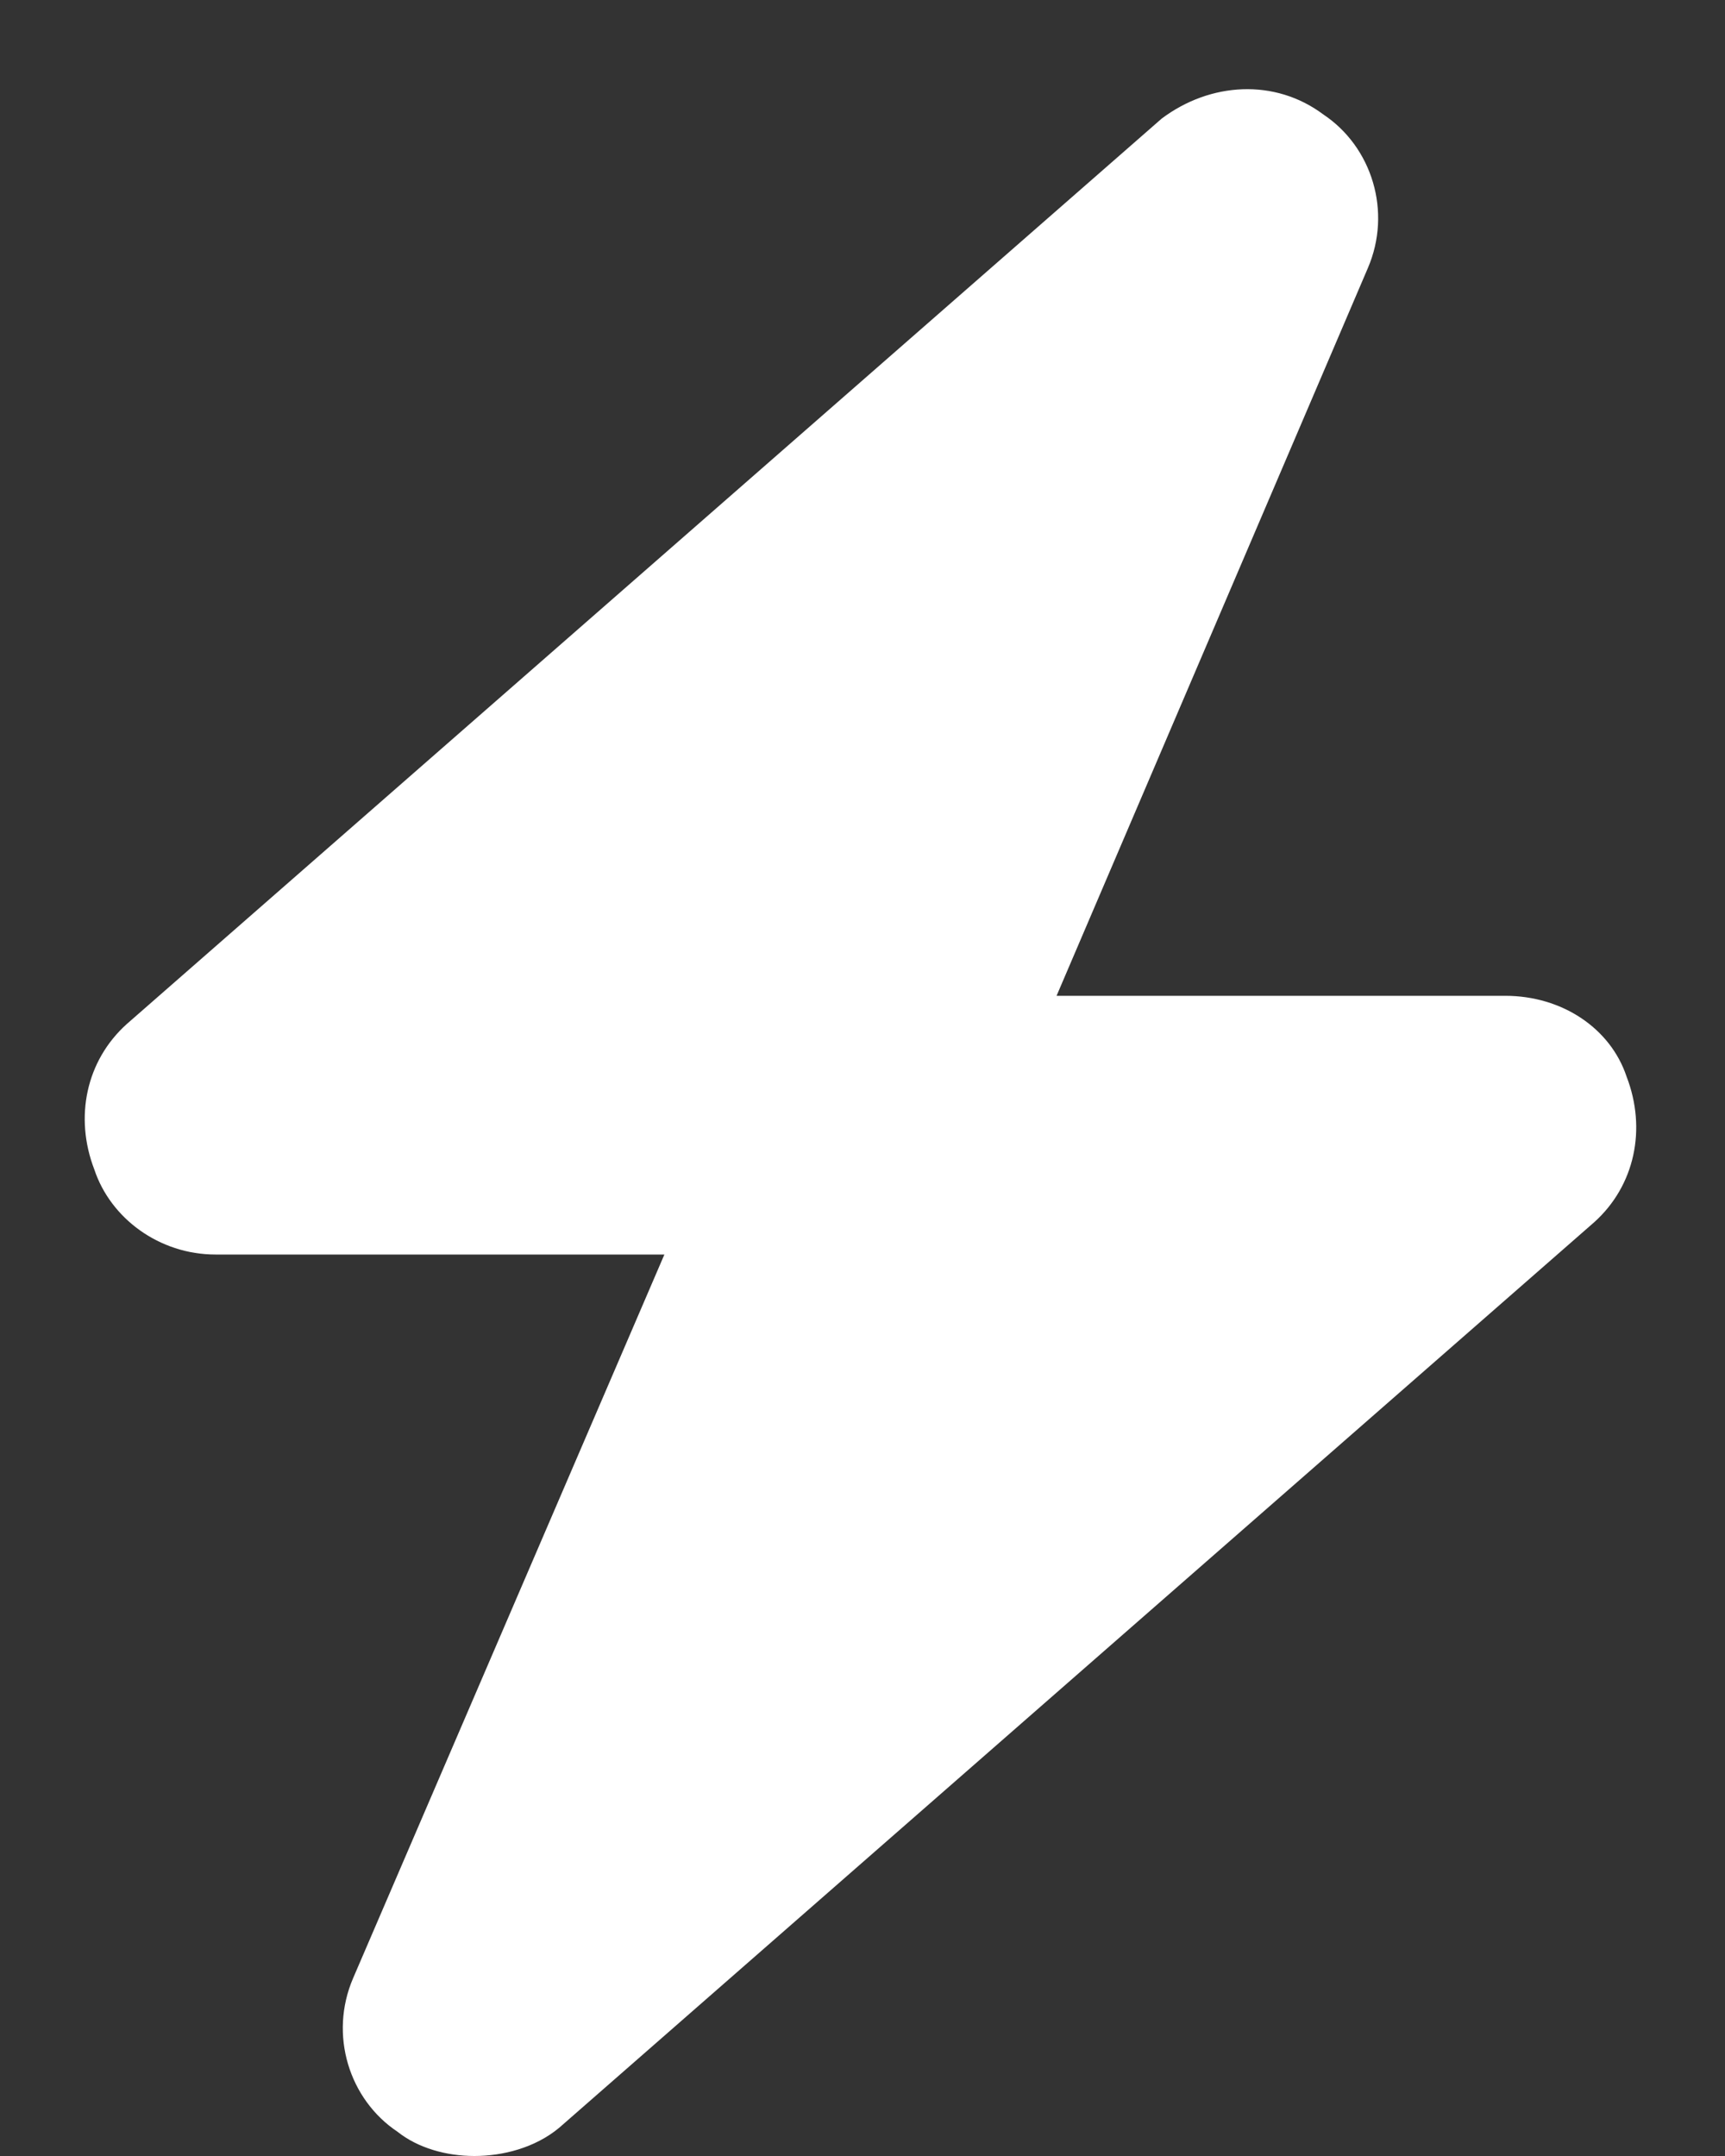 <svg width="20" height="25" viewBox="0 0 20 25" fill="none" xmlns="http://www.w3.org/2000/svg">
<rect x="0" y="0" width="20" height="25" fill="#333333" stroke="none"/>
<path d="M18.484 14.172L6.484 24.672C6.203 24.906 5.828 25 5.5 25C5.172 25 4.844 24.906 4.609 24.719C4.047 24.344 3.812 23.594 4.094 22.938L7.703 14.547H2.5C1.844 14.547 1.281 14.125 1.094 13.562C0.859 12.953 1 12.297 1.469 11.875L13.469 1.375C14.031 0.953 14.781 0.906 15.344 1.328C15.906 1.703 16.141 2.453 15.859 3.109L12.25 11.547H17.453C18.109 11.547 18.672 11.922 18.859 12.484C19.094 13.094 18.953 13.75 18.484 14.172Z" fill="white"/>
</svg>

